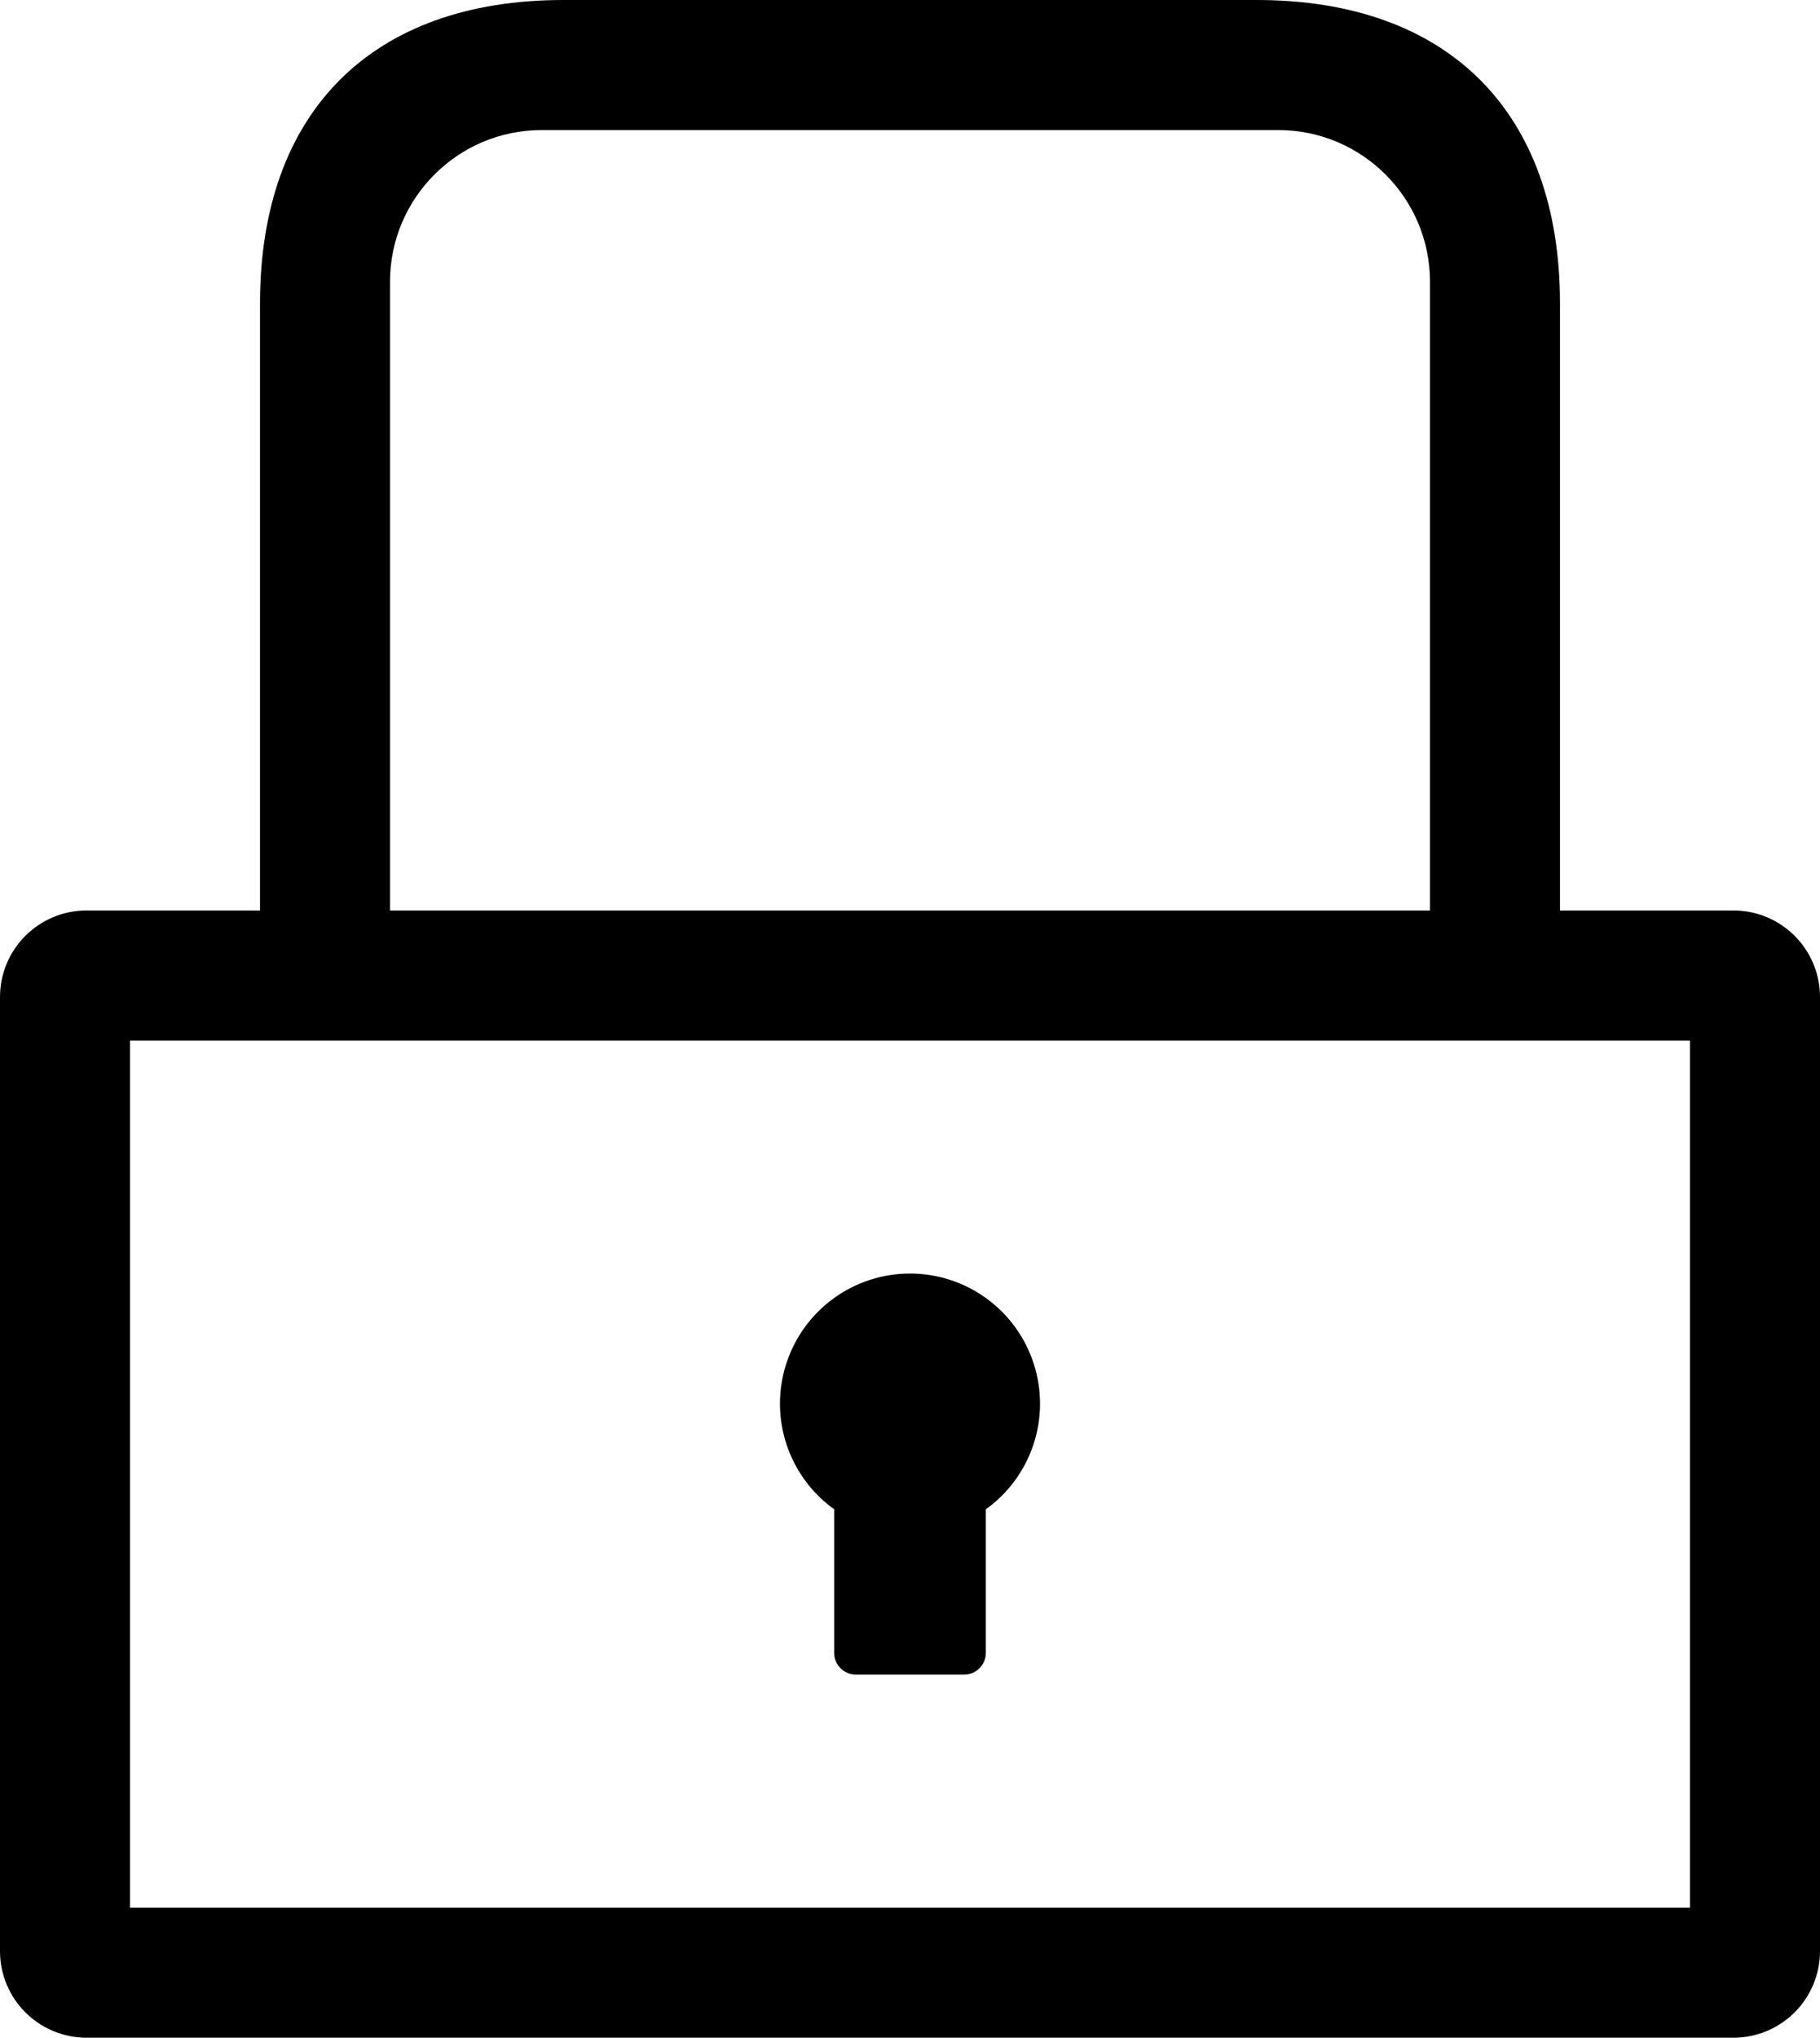 <svg width="42" height="47" viewBox="0 0 42 47" fill="none" xmlns="http://www.w3.org/2000/svg">
<path d="M40 21H36C36 21 36 11.419 36 7C36 2.581 33.419 0 29 0C24.581 0 13 0 13 0C8.581 0 6 2.581 6 7C6 11.419 6 21 6 21H2C0.894 21 0 21.894 0 23V45C0 46.106 0.894 47 2 47H40C41.106 47 42 46.106 42 45V23C42 21.894 41.106 21 40 21ZM9 6.5C9 4.569 10.569 3 12.5 3H29.5C31.431 3 33 4.569 33 6.5C33 8.431 33 21 33 21H9C9 21 9 8.431 9 6.5ZM39 44H3V24H39V44ZM19.25 34.812V38.125C19.25 38.4 19.475 38.625 19.75 38.625H22.25C22.525 38.625 22.75 38.4 22.75 38.125V34.812C23.266 34.442 23.651 33.917 23.85 33.314C24.049 32.711 24.051 32.06 23.856 31.456C23.662 30.851 23.28 30.324 22.767 29.95C22.254 29.576 21.635 29.374 21 29.374C20.365 29.374 19.746 29.576 19.233 29.95C18.72 30.324 18.338 30.851 18.144 31.456C17.949 32.06 17.951 32.711 18.15 33.314C18.349 33.917 18.734 34.442 19.25 34.812Z" fill="black"/>
</svg>
